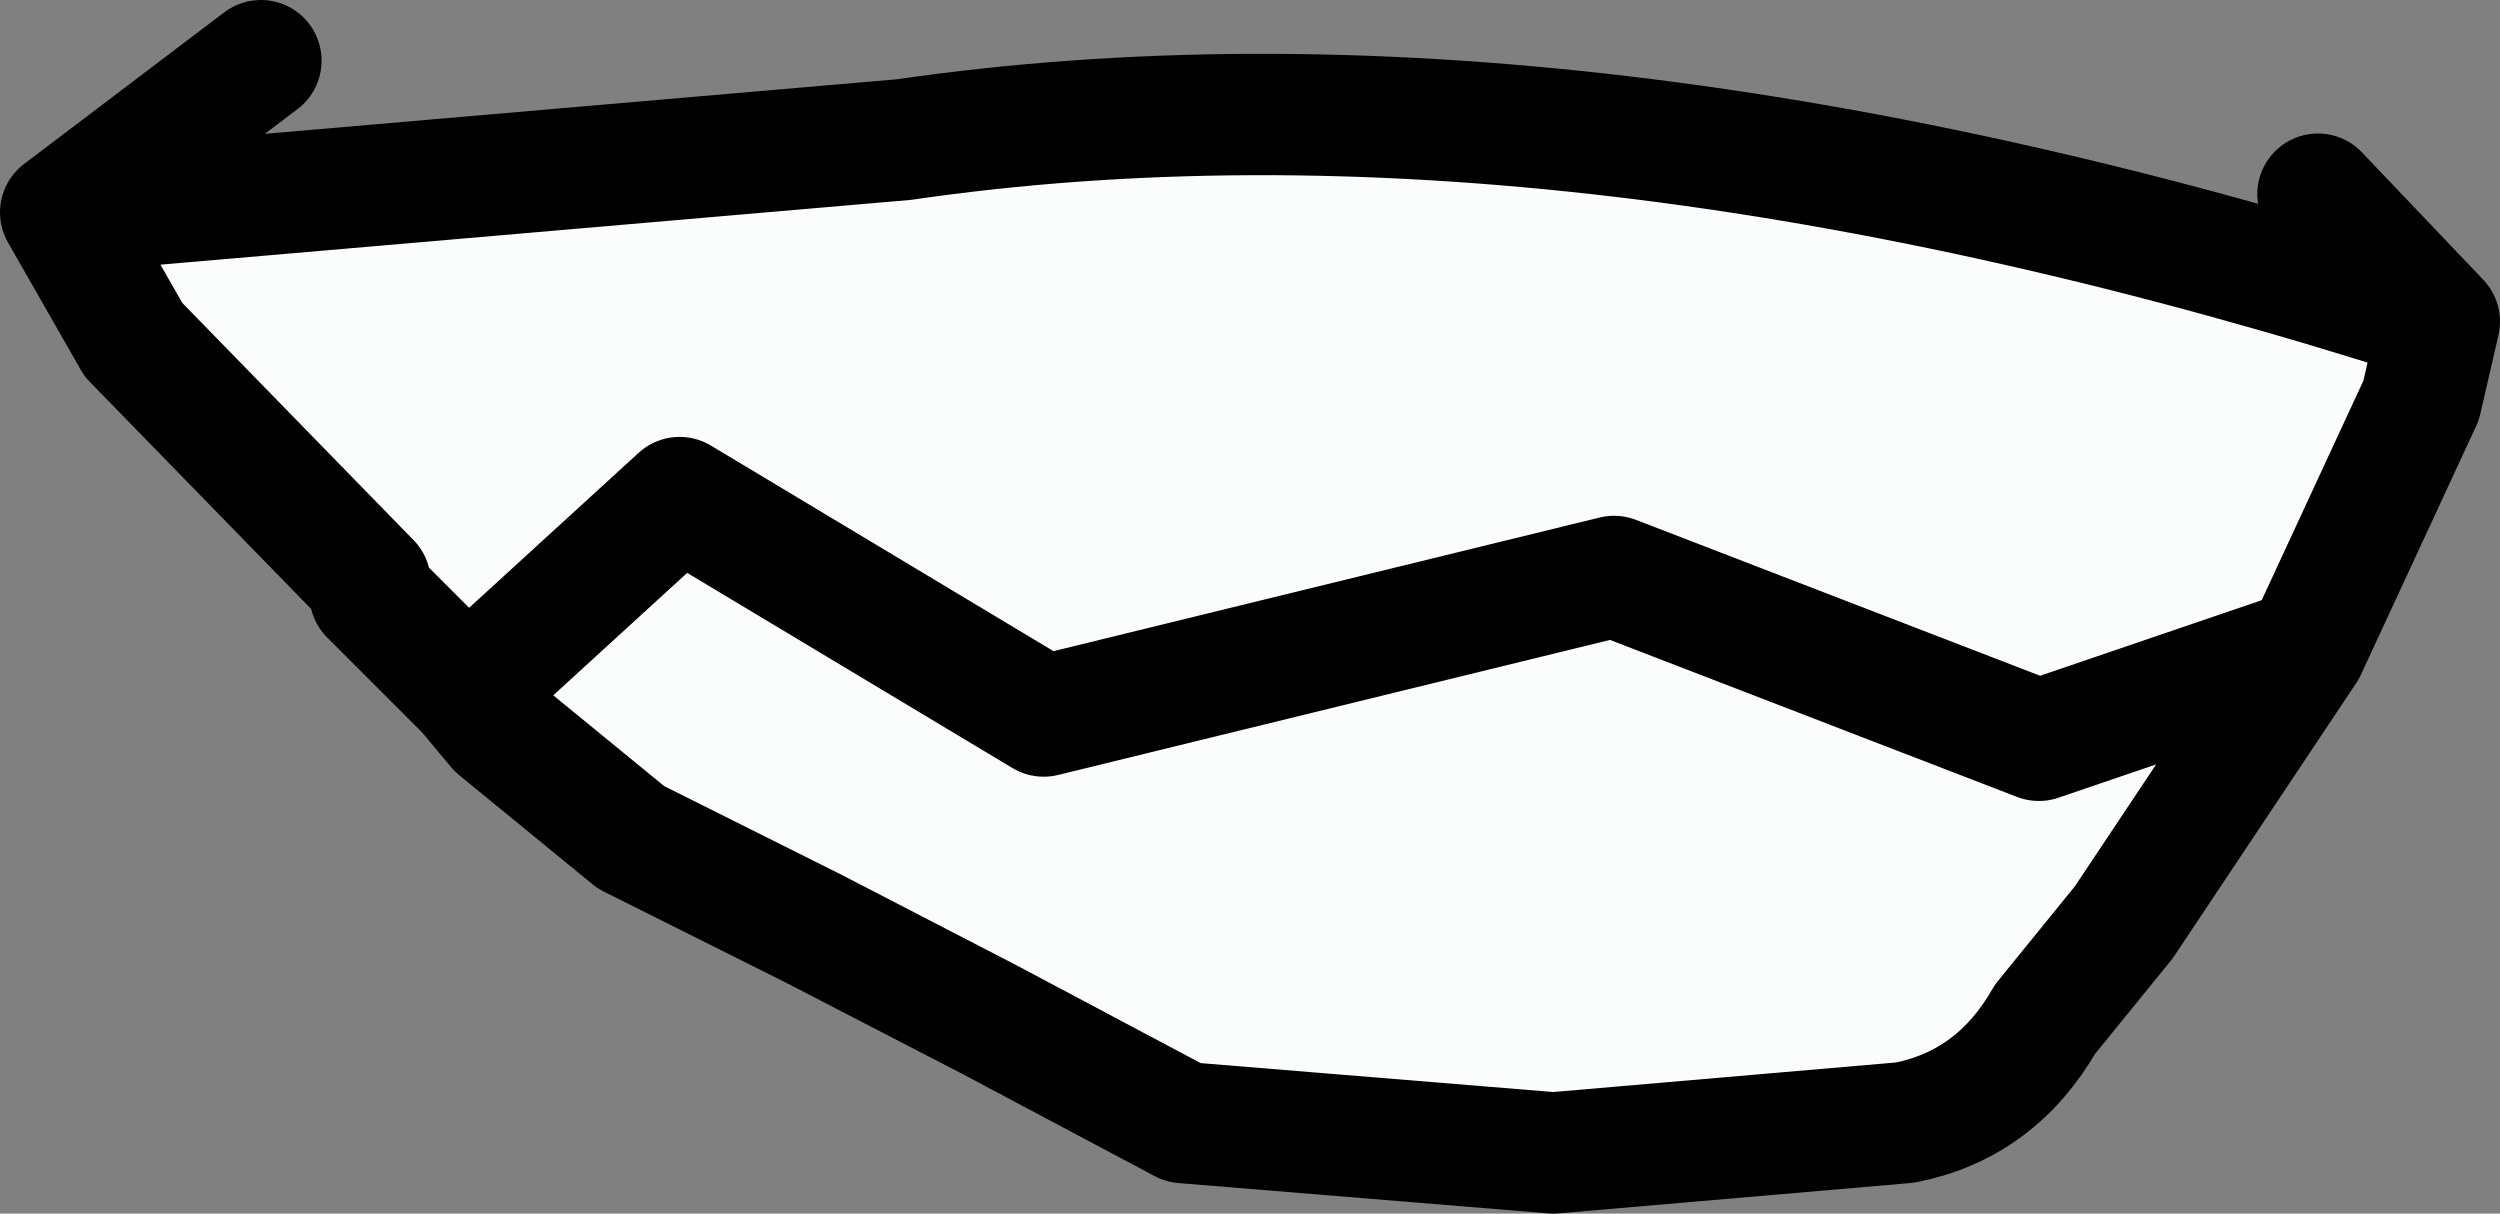 <?xml version="1.0" encoding="UTF-8" standalone="no"?>
<svg xmlns:xlink="http://www.w3.org/1999/xlink" height="10.0px" width="20.6px" xmlns="http://www.w3.org/2000/svg">
  <rect width="100%" height="100%" fill="#808080" stroke="none"/>
  <g transform="matrix(1.0, 0.0, 0.0, 1.0, 10.7, 5.0)">
    <path d="M9.4 -2.35 L9.25 -1.7 8.3 0.35 6.8 2.6 6.15 3.4 Q5.75 4.1 5.0 4.25 L2.1 4.5 -0.95 4.25 -2.55 3.4 -4.0 2.65 -5.5 1.9 -6.6 1.0 -6.85 0.7 -7.65 -0.1 -7.65 -0.2 -9.6 -2.2 -10.2 -3.25 -3.25 -3.85 Q2.25 -4.65 9.4 -2.35 M8.3 0.35 L6.1 1.1 2.6 -0.25 -2.1 0.9 -5.1 -0.9 -6.85 0.7 -5.1 -0.9 -2.1 0.9 2.6 -0.25 6.1 1.1 8.3 0.35" fill="#fbfdfc" fill-rule="evenodd" stroke="none"/>
    <path d="M9.4 -2.35 L9.25 -1.7 8.3 0.35 6.8 2.6 6.15 3.4 Q5.75 4.1 5.0 4.25 L2.1 4.5 -0.95 4.25 -2.55 3.4 -4.0 2.65 -5.5 1.9 -6.6 1.0 -6.85 0.7 -7.65 -0.1 -7.65 -0.2 -9.6 -2.2 -10.2 -3.25 -8.55 -4.5 M8.4 -3.4 L9.4 -2.35 Q2.25 -4.65 -3.25 -3.85 L-10.2 -3.25 M-6.85 0.7 L-5.1 -0.9 -2.1 0.9 2.6 -0.25 6.1 1.1 8.3 0.35" fill="none" stroke="#000000" stroke-linecap="round" stroke-linejoin="round" stroke-width="1.0"/>
  </g>
</svg>
